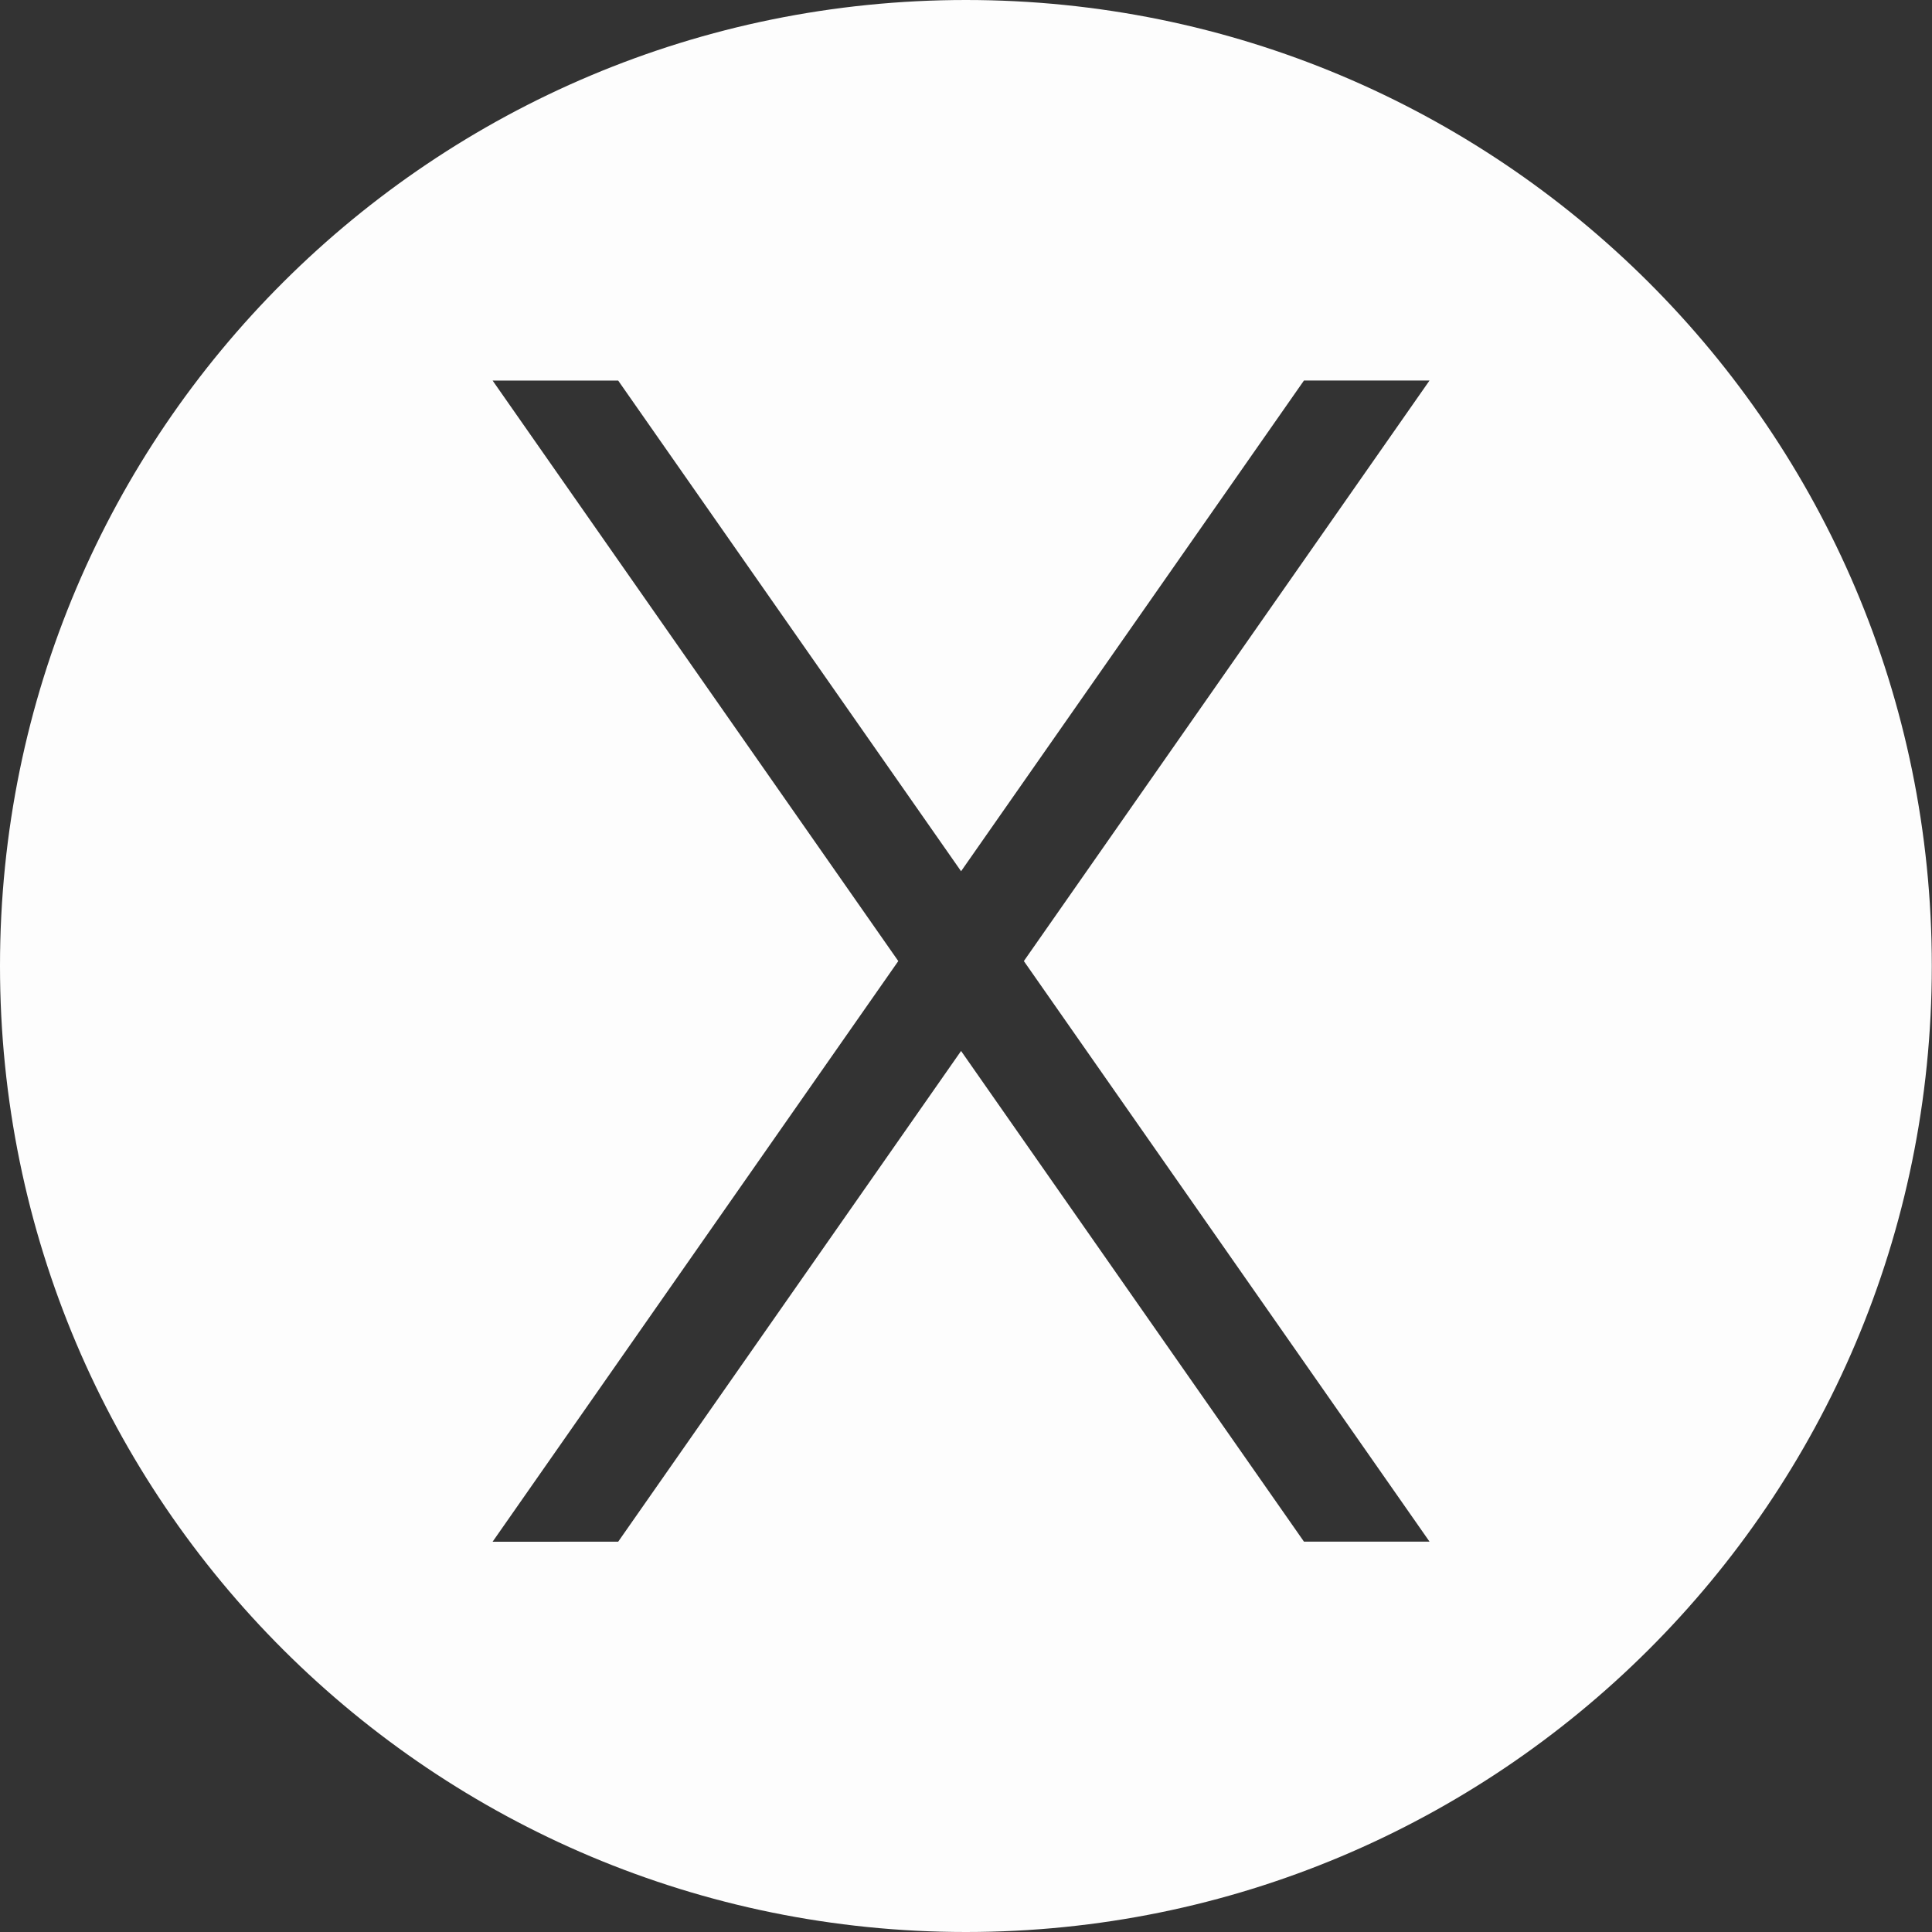 <?xml version="1.0" standalone="no"?><!DOCTYPE svg PUBLIC "-//W3C//DTD SVG 1.1//EN" "http://www.w3.org/Graphics/SVG/1.1/DTD/svg11.dtd"><svg class="icon" width="200px" height="200.00px" viewBox="0 0 1024 1024" version="1.1" xmlns="http://www.w3.org/2000/svg"><rect x="0" y="0" width="1024" height="1024" fill="#333333" stroke="none"/><path fill="#fdfdfd" d="M511.949 0c281.572 0 511.949 227.544 511.949 511.983s-230.377 512.017-511.949 512.017S0 796.422 0 511.949 230.377 0 511.949 0zM327.647 201.708H261.094l215.018 307.681-215.018 307.749H327.647l181.742-260.104 181.742 260.07h66.553l-215.018-307.715 215.018-307.715h-66.553l-181.742 260.104L327.647 201.708z" /></svg>